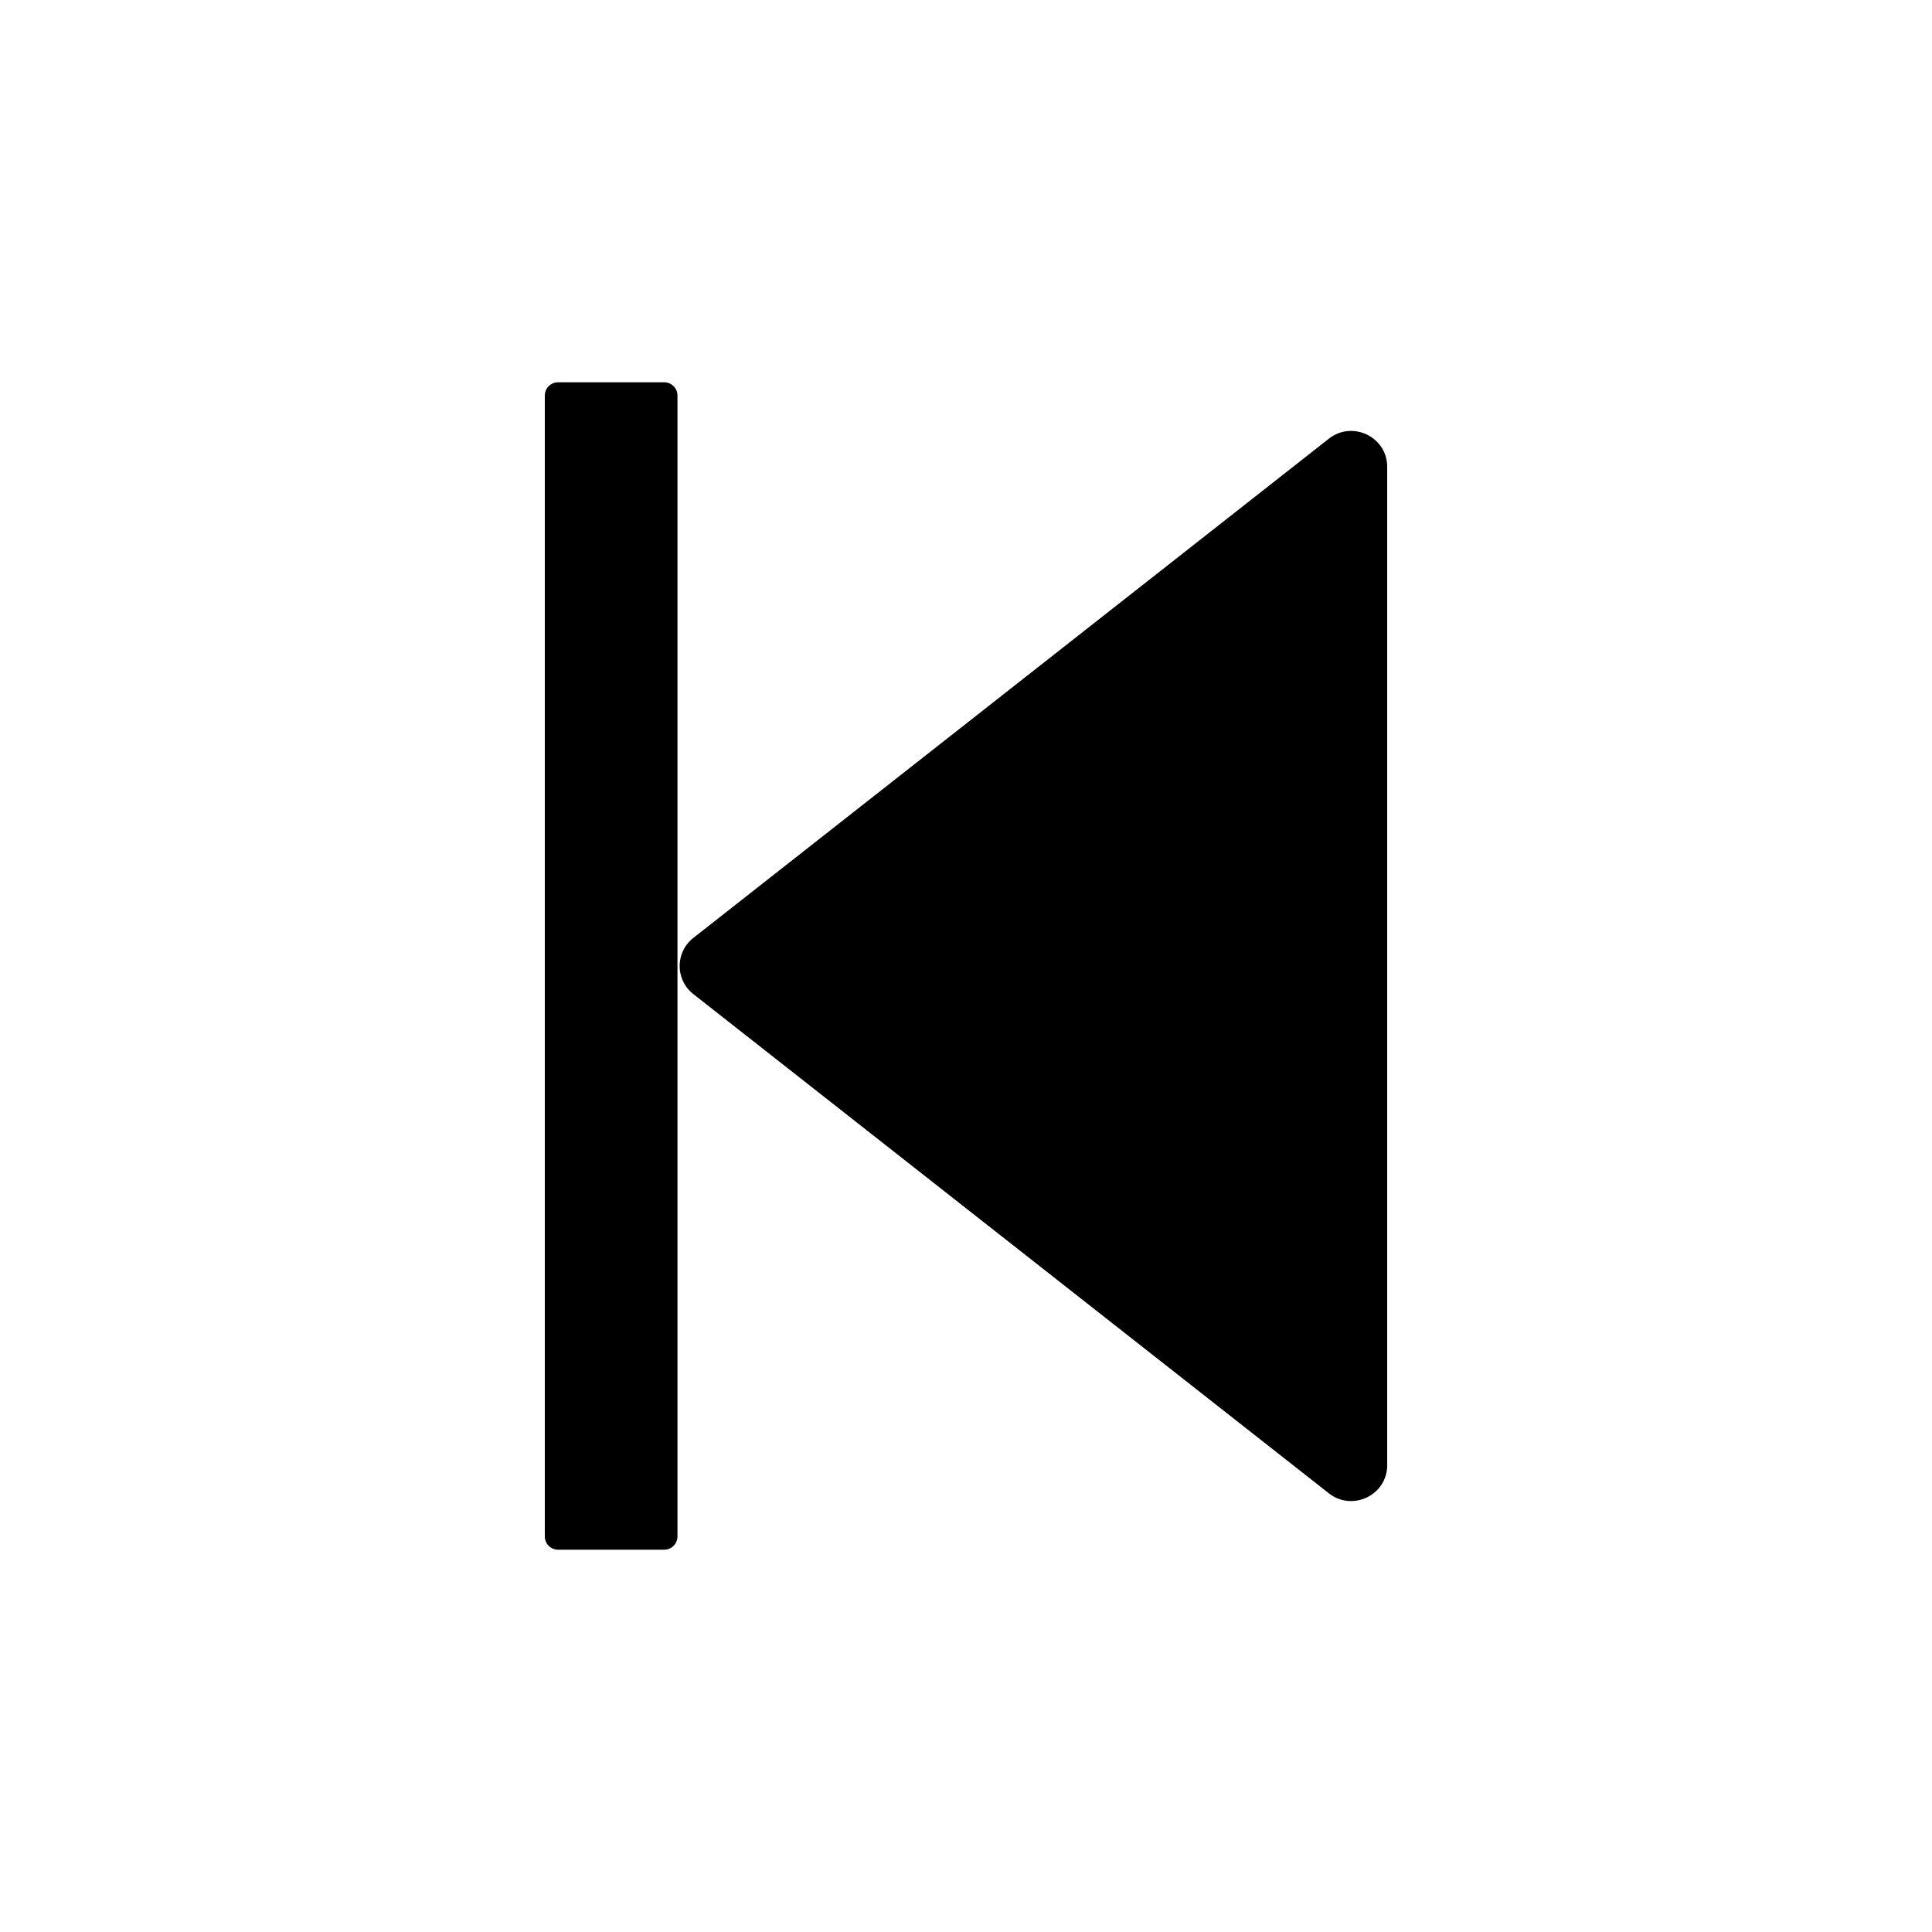 <svg t="1660817795612" class="icon" viewBox="0 0 1024 1024" version="1.1" xmlns="http://www.w3.org/2000/svg" p-id="1638" width="32" height="32"><path d="M367.5 526.897l336.806 264.572C716.829 801.306 735.242 792.44 735.242 776.572v-529.146c0-15.864-18.413-24.732-30.937-14.896l-336.806 264.571c-9.677 7.603-9.677 22.194 0 29.796M352.039 821.375h-56.25a7.031 7.031 0 0 1-7.031-7.031V209.656a7.031 7.031 0 0 1 7.031-7.031h56.25a7.031 7.031 0 0 1 7.031 7.031v604.688a7.031 7.031 0 0 1-7.031 7.031" p-id="1639"></path></svg>